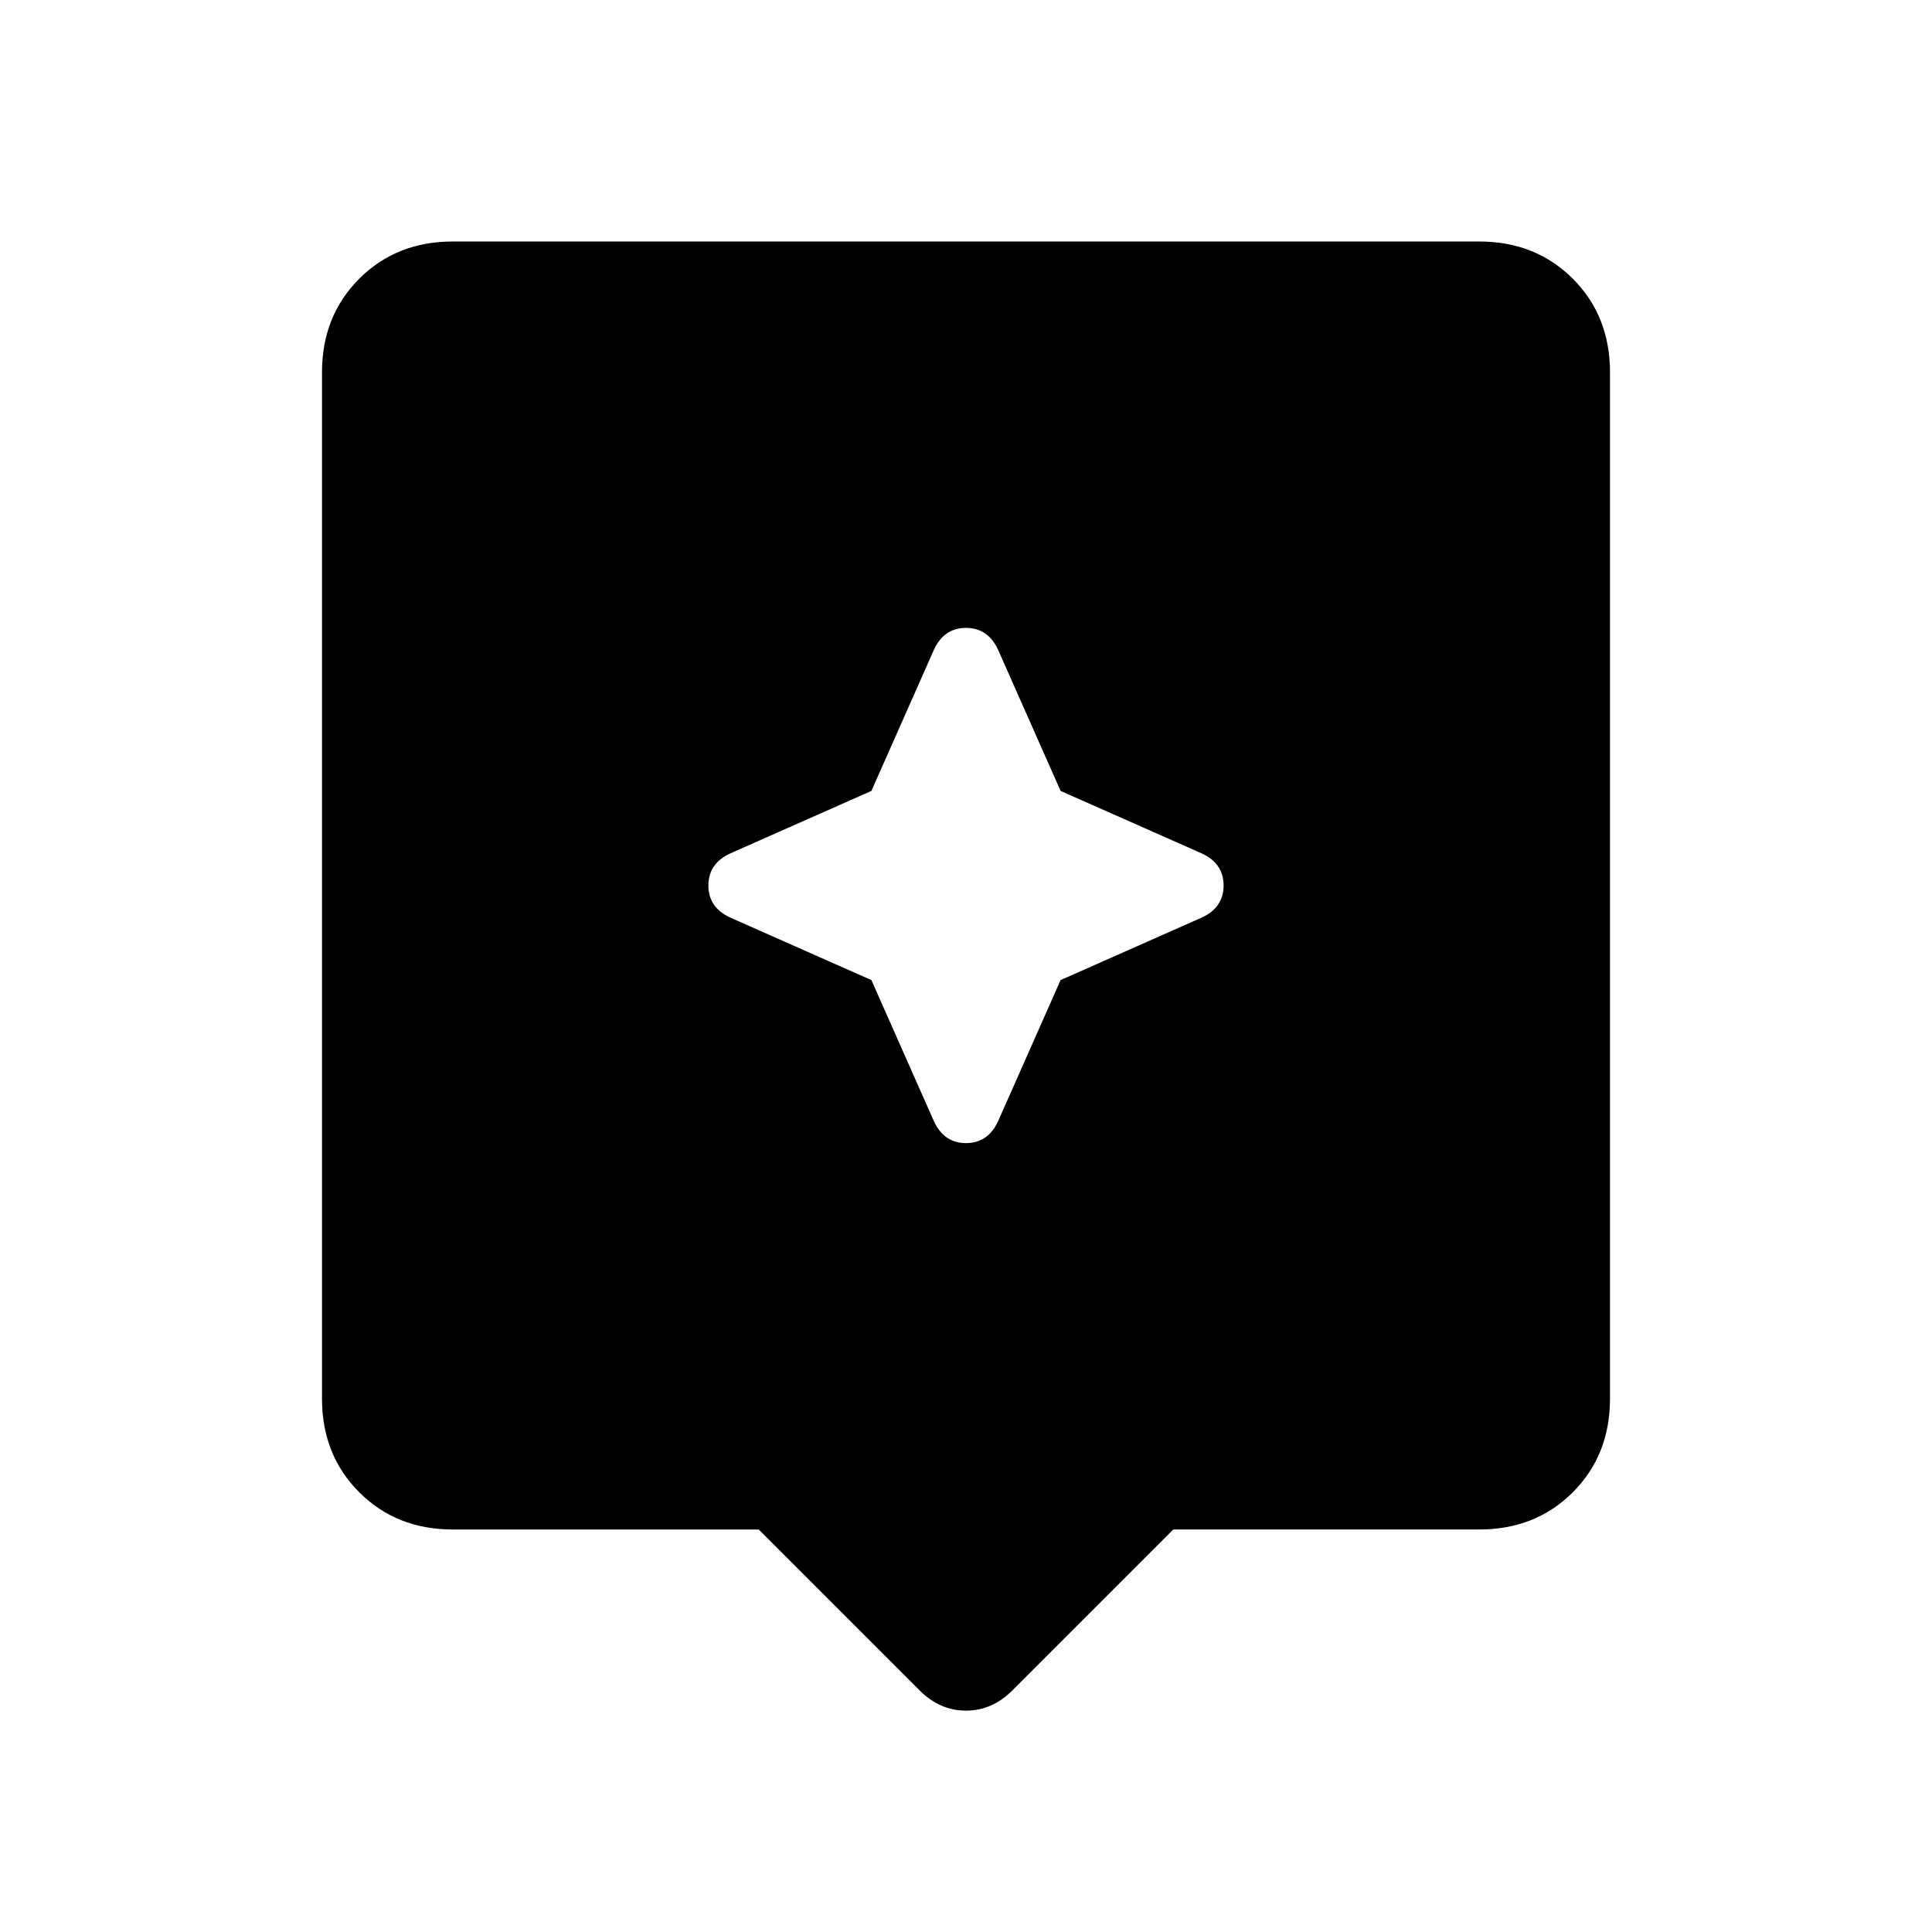 <svg xmlns="http://www.w3.org/2000/svg" height="24" width="24"><path d="m11.425 21-2-2h-3.8q-.7 0-1.162-.462Q4 18.075 4 17.375V4.625q0-.7.463-1.163Q4.925 3 5.625 3h12.75q.7 0 1.163.462.462.463.462 1.163v12.75q0 .7-.462 1.163-.463.462-1.163.462h-3.8l-2 2q-.25.25-.575.25-.325 0-.575-.25Zm1.75-8.825 1.75-.775q.275-.125.275-.4t-.275-.4l-1.75-.775-.775-1.75Q12.275 7.8 12 7.8t-.4.275l-.775 1.75-1.75.775q-.275.125-.275.4t.275.4l1.75.775.775 1.75q.125.275.4.275t.4-.275Z"/></svg>